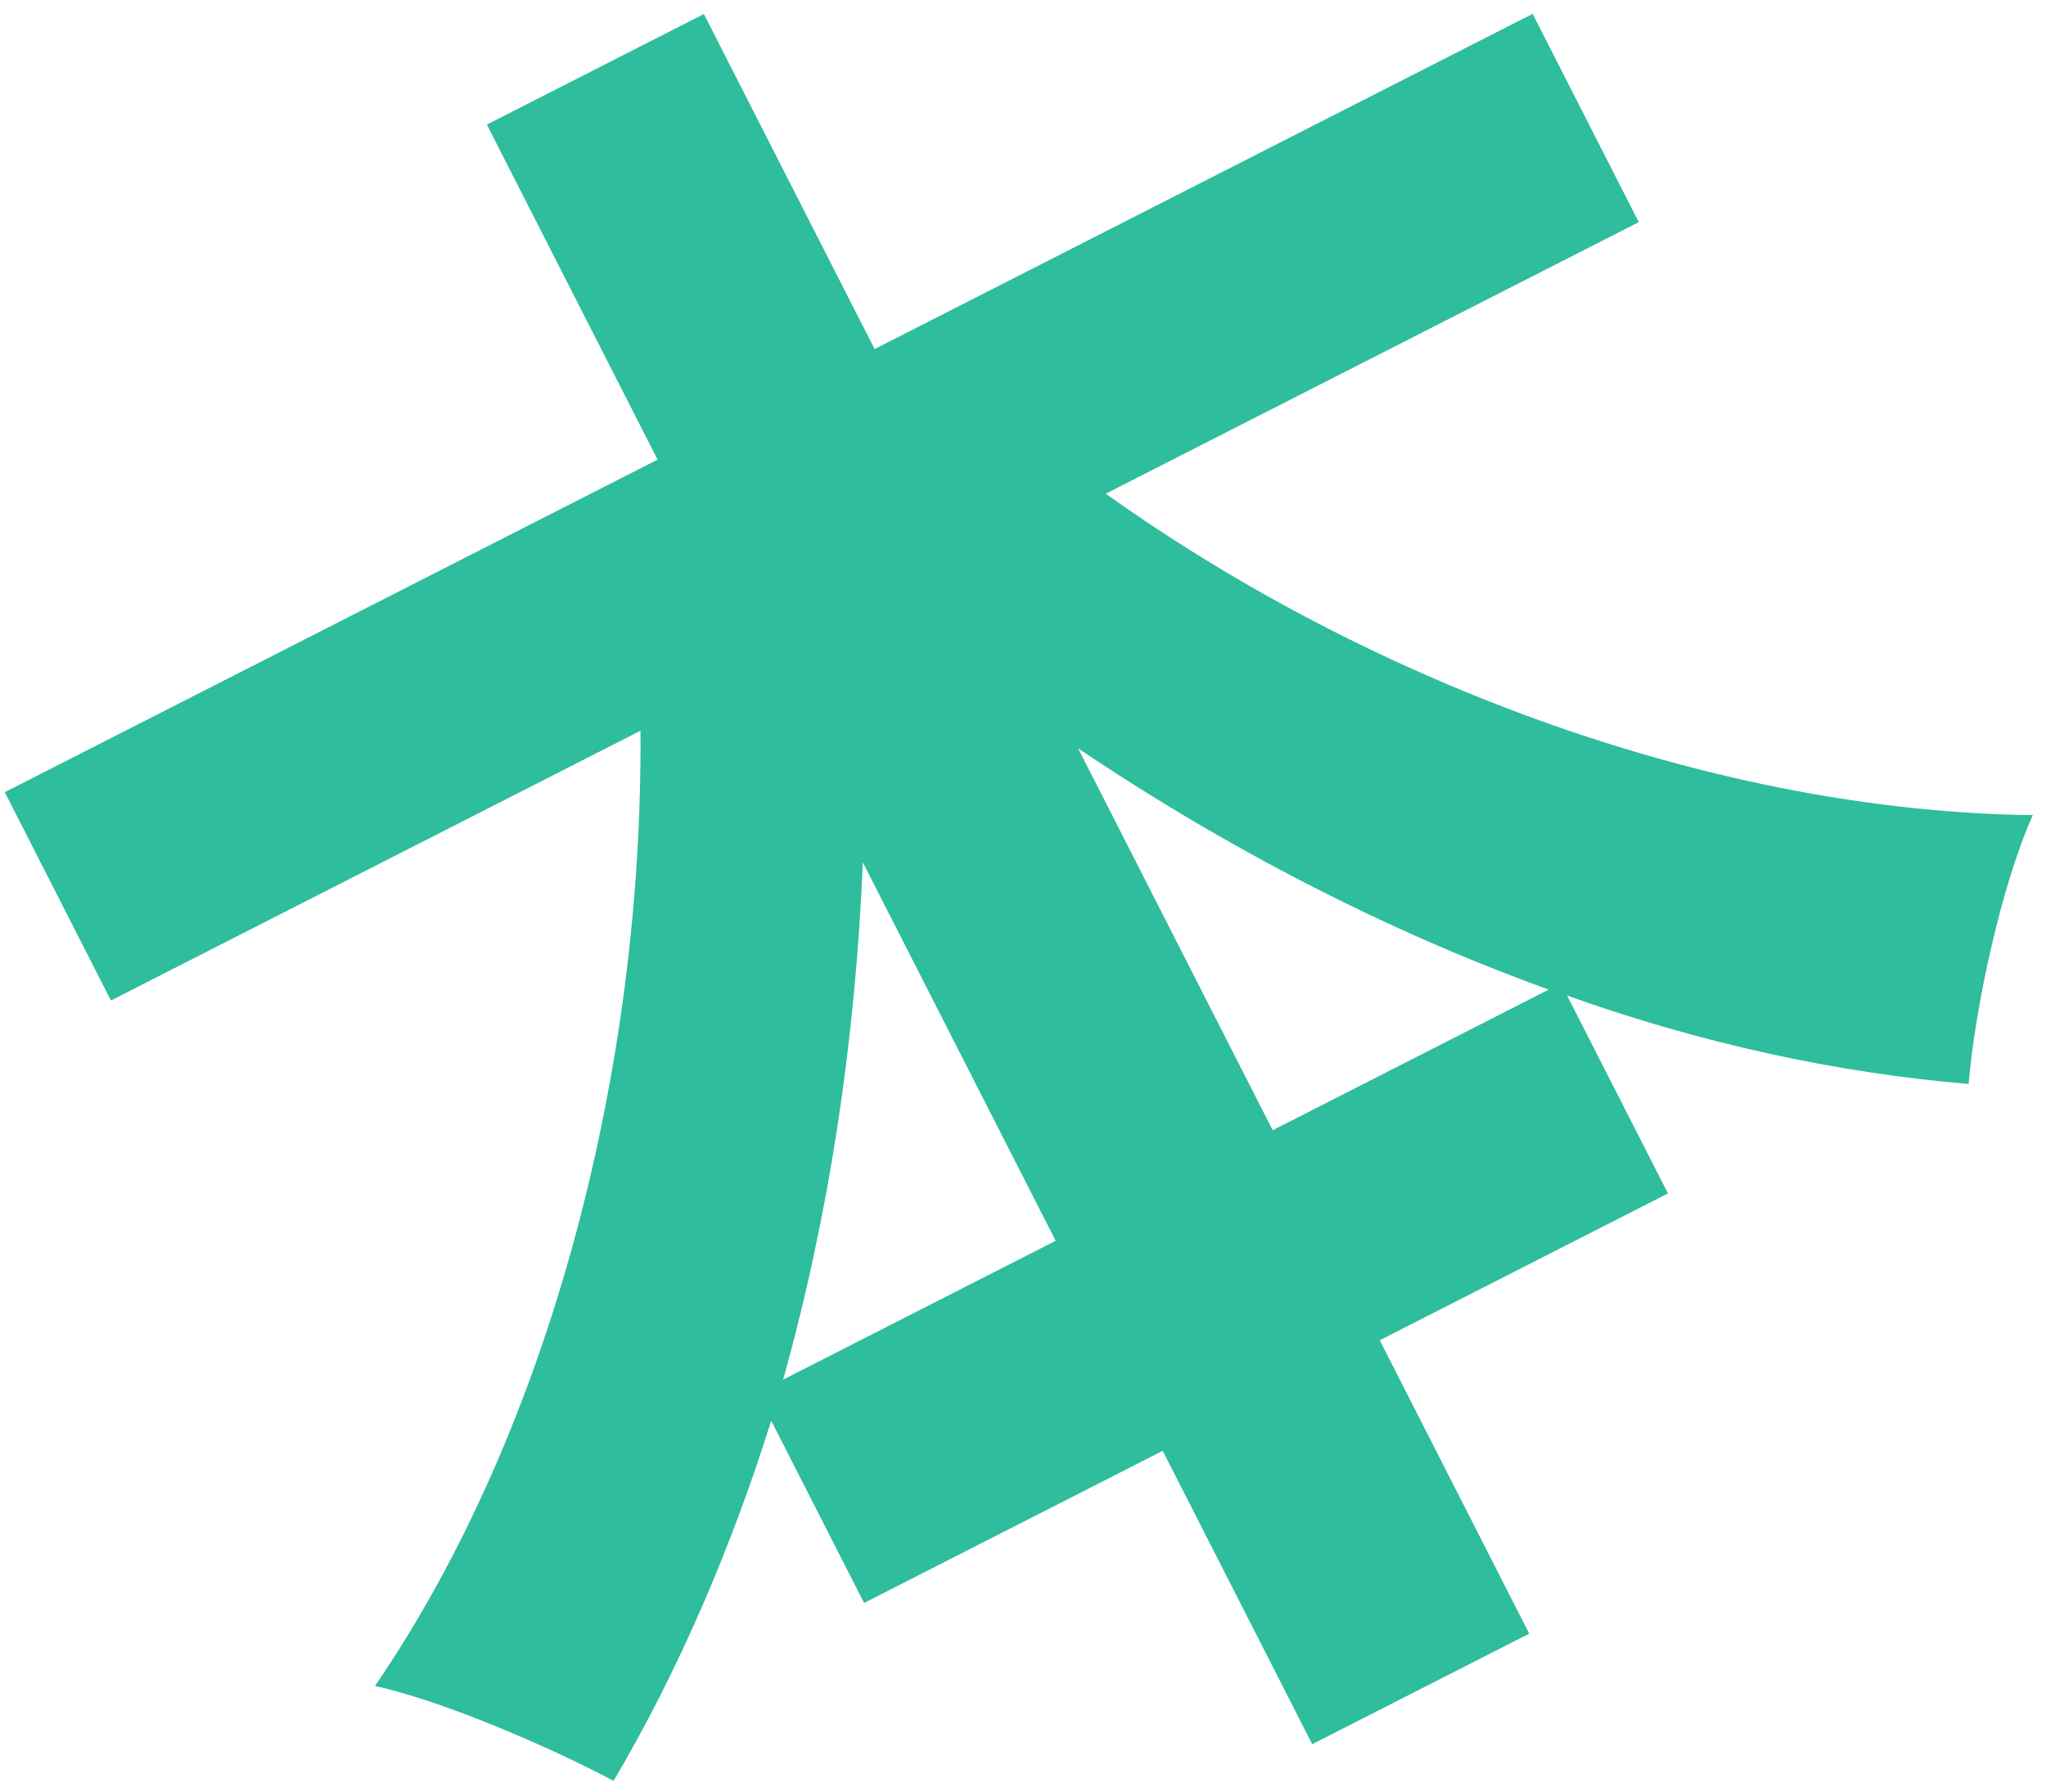 <?xml version="1.0" encoding="UTF-8"?>
<svg width="105px" height="92px" viewBox="0 0 105 92" version="1.1" xmlns="http://www.w3.org/2000/svg" xmlns:xlink="http://www.w3.org/1999/xlink">
    <!-- Generator: sketchtool 53.1 (72631) - https://sketchapp.com -->
    <title>E894925B-462C-4C40-ACC9-D966071A289A</title>
    <desc>Created with sketchtool.</desc>
    <g id="design" stroke="none" stroke-width="1" fill="none" fill-rule="evenodd">
        <g id="2-slide" transform="translate(-429, -671)" fill="#2EBD9D" fill-rule="nonzero">
            <g id="Group-11" transform="translate(328, 283)">
                <g id="orange-circle" transform="translate(0, 216)">
                    <g id="1-5">
                        <path d="M158.95,234.637 L174.85,234.637 C168.85,228.237 163.45,220.737 158.95,212.637 L158.95,234.637 Z M130.75,234.637 L146.45,234.637 L146.45,212.837 C141.95,220.837 136.65,228.237 130.75,234.637 Z M196.85,201.637 L166.15,201.637 C173.95,216.637 186.75,230.437 201.05,237.937 C198.05,240.337 193.95,245.337 191.85,248.737 C186.05,245.137 180.55,240.637 175.55,235.337 L175.55,246.737 L158.95,246.737 L158.95,263.637 L146.45,263.637 L146.45,246.737 L129.25,246.737 L129.25,236.237 C124.45,241.137 119.15,245.537 113.65,249.037 C111.55,246.037 107.75,241.437 104.95,239.137 C119.05,231.437 131.65,217.037 139.35,201.637 L108.85,201.637 L108.85,189.637 L146.45,189.637 L146.45,170.337 L158.95,170.337 L158.95,189.637 L196.85,189.637 L196.85,201.637 Z" id="本" transform="translate(153, 216.987) rotate(-27) translate(-153, -216.987) "></path>
                    </g>
                </g>
            </g>
        </g>
    </g>
</svg>